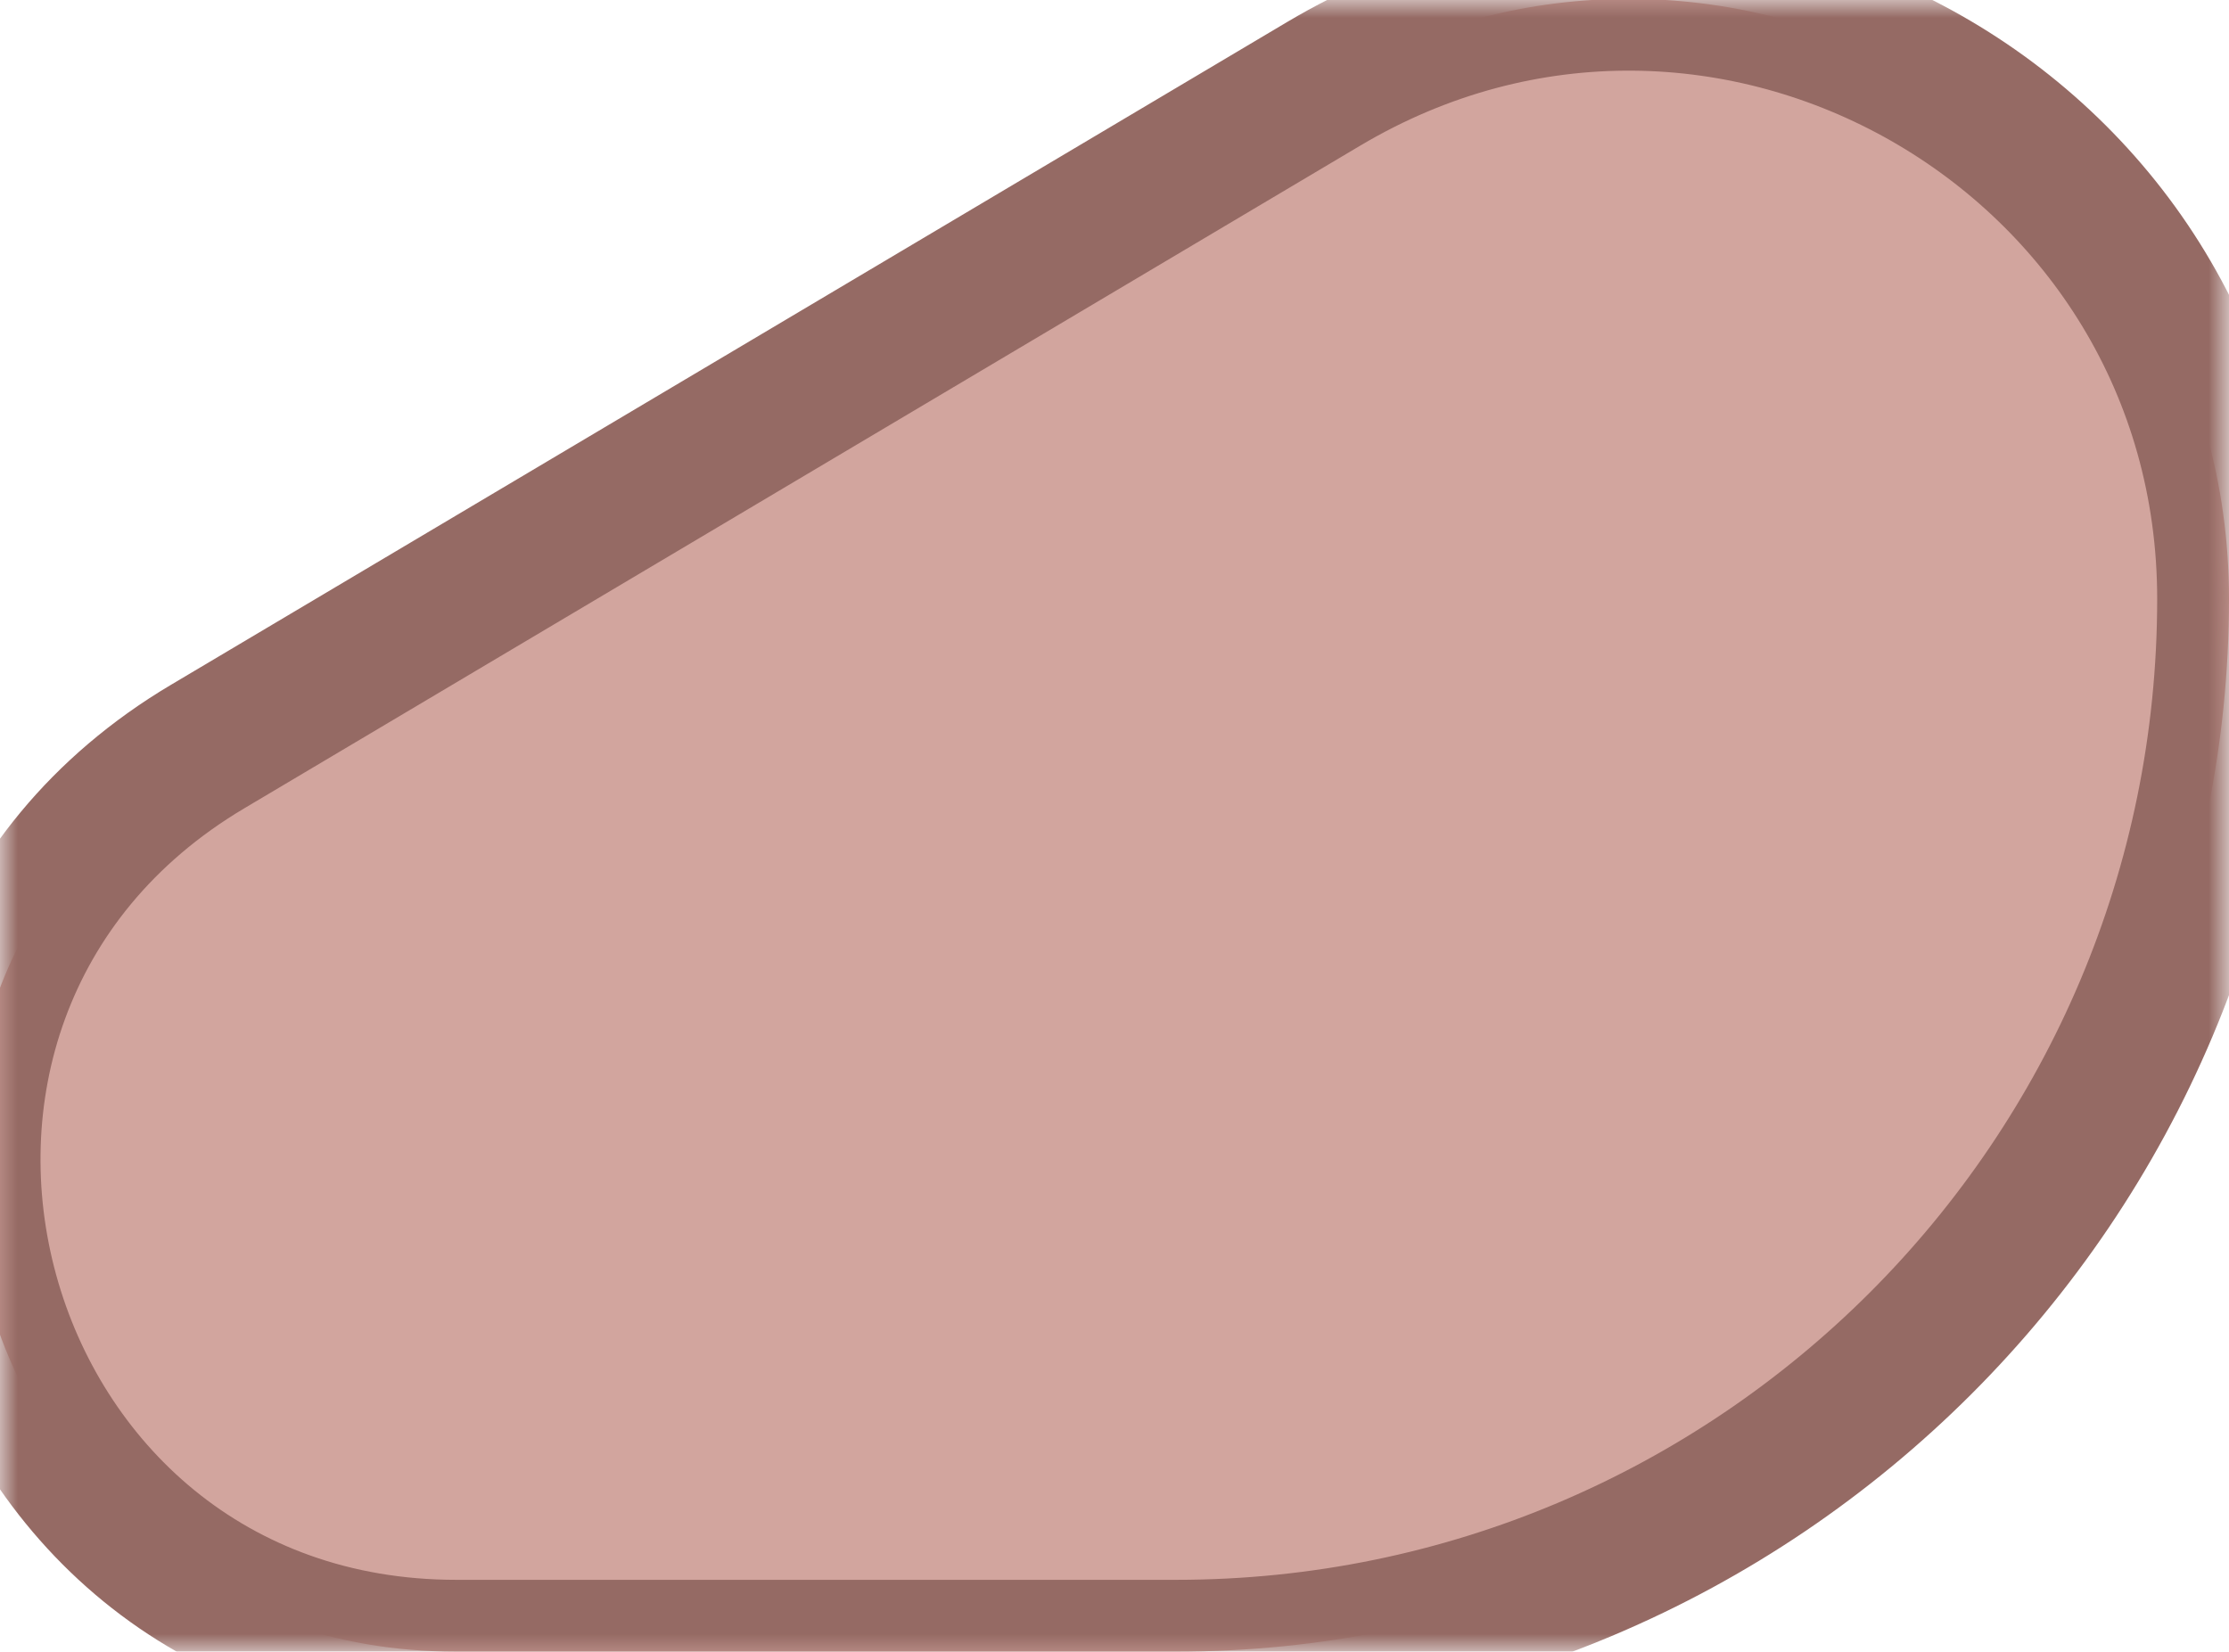 <?xml version="1.0" encoding="utf-8"?>
<svg version="1.1" xmlns="http://www.w3.org/2000/svg" xmlns:xlink="http://www.w3.org/1999/xlink" height="46" width="62.075">
  <defs>
    <path id="path-1" opacity="1" fill-rule="evenodd" d="M36.866,2.333 C47.99,-4.274 62.075,3.743 62.075,16.681 C62.075,32.873 48.948,46 32.755,46 L12.706,46 C-1.074,46 -6.063,27.827 5.785,20.791 L36.866,2.333Z"/>
    <mask id="mask-2" maskUnits="userSpaceOnUse" maskContentUnits="userSpaceOnUse" x="0" y="0">
      <rect opacity="1" x="0" y="0" width="62.075" height="46" fill="black"/>
      <use xlink:href="#path-1" fill="white"/>
    </mask>
  </defs>
  <g opacity="1">
    <use xlink:href="#path-1" fill="rgb(210,165,158)" fill-opacity="1"/>
    <use xlink:href="#path-1" fill-opacity="0" stroke="rgb(149,106,100)" stroke-opacity="1" stroke-width="4" stroke-linecap="butt" stroke-linejoin="miter" mask="url(#mask-2)"/>
  </g>
</svg>